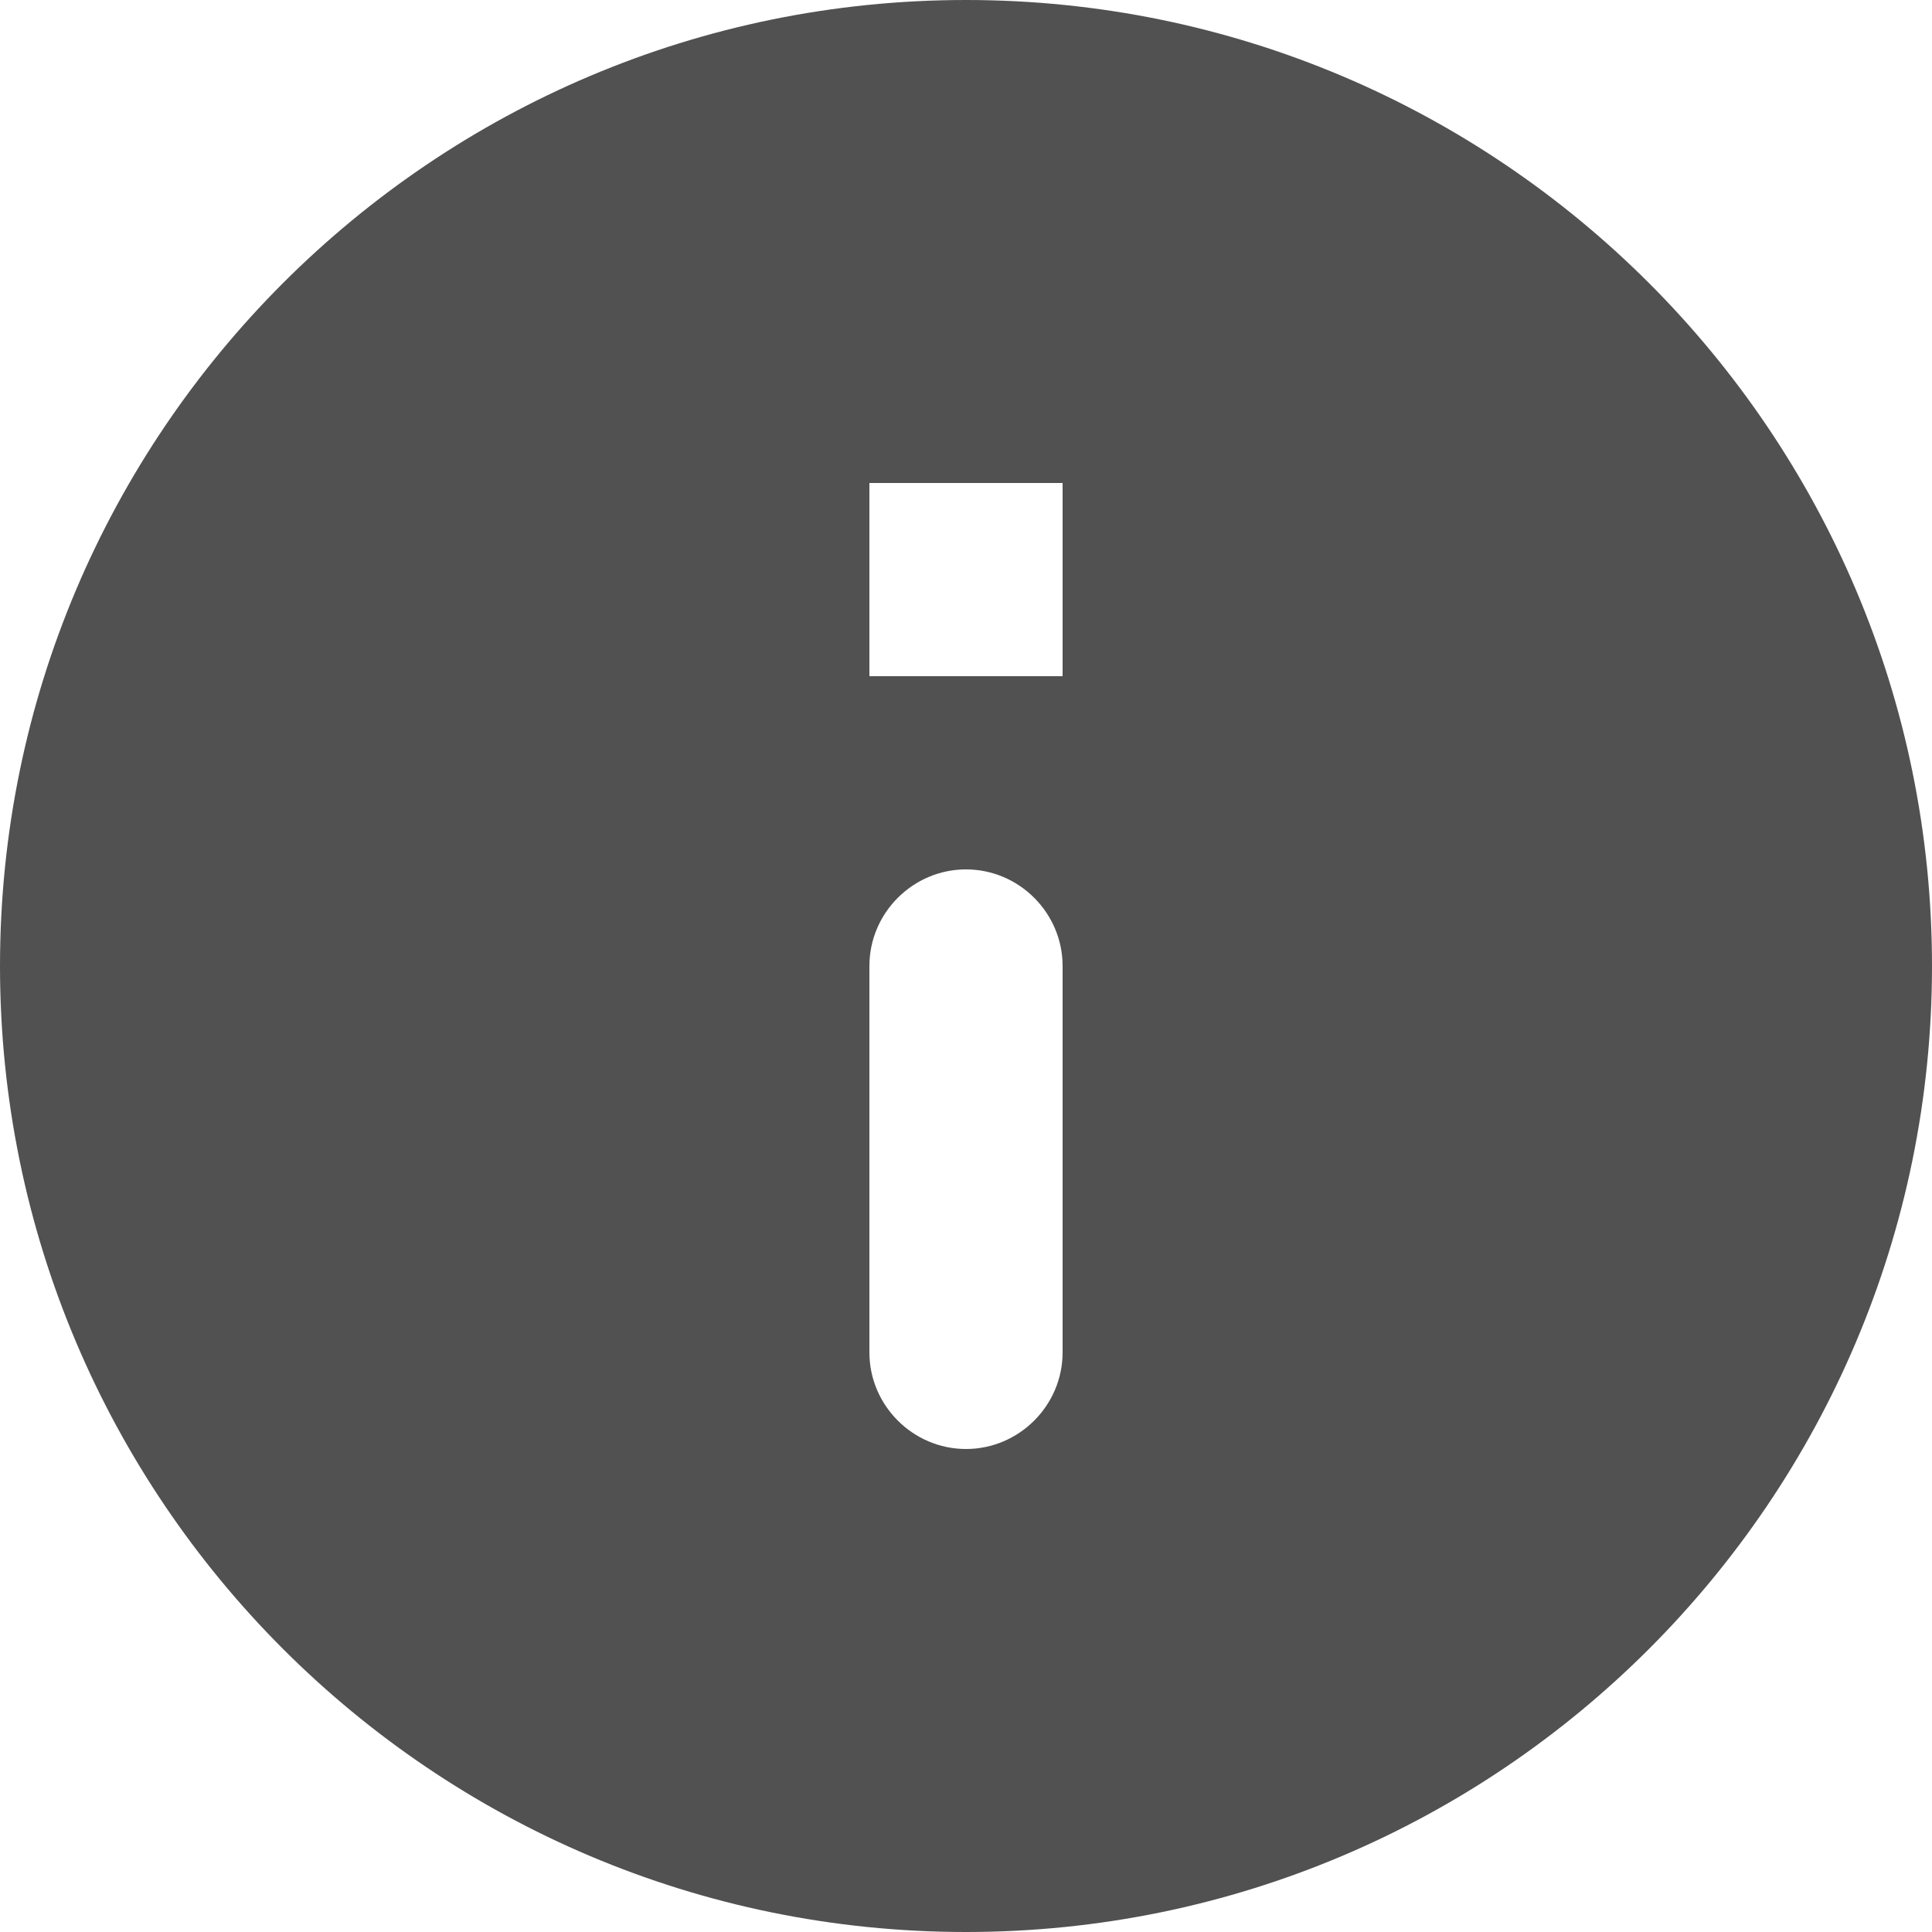 <svg width="15" height="15" viewBox="0 0 15 15" fill="none" xmlns="http://www.w3.org/2000/svg">
<path d="M7.5 0C3.36 0 0 3.36 0 7.5C0 11.64 3.36 15 7.5 15C11.64 15 15 11.64 15 7.5C15 3.36 11.64 0 7.5 0ZM7.5 11.25C7.088 11.25 6.75 10.912 6.75 10.5V7.5C6.75 7.088 7.088 6.75 7.5 6.75C7.912 6.75 8.25 7.088 8.25 7.5V10.5C8.25 10.912 7.912 11.25 7.5 11.25ZM8.25 5.25H6.75V3.75H8.25V5.25Z" fill="#515151"/>
</svg>
